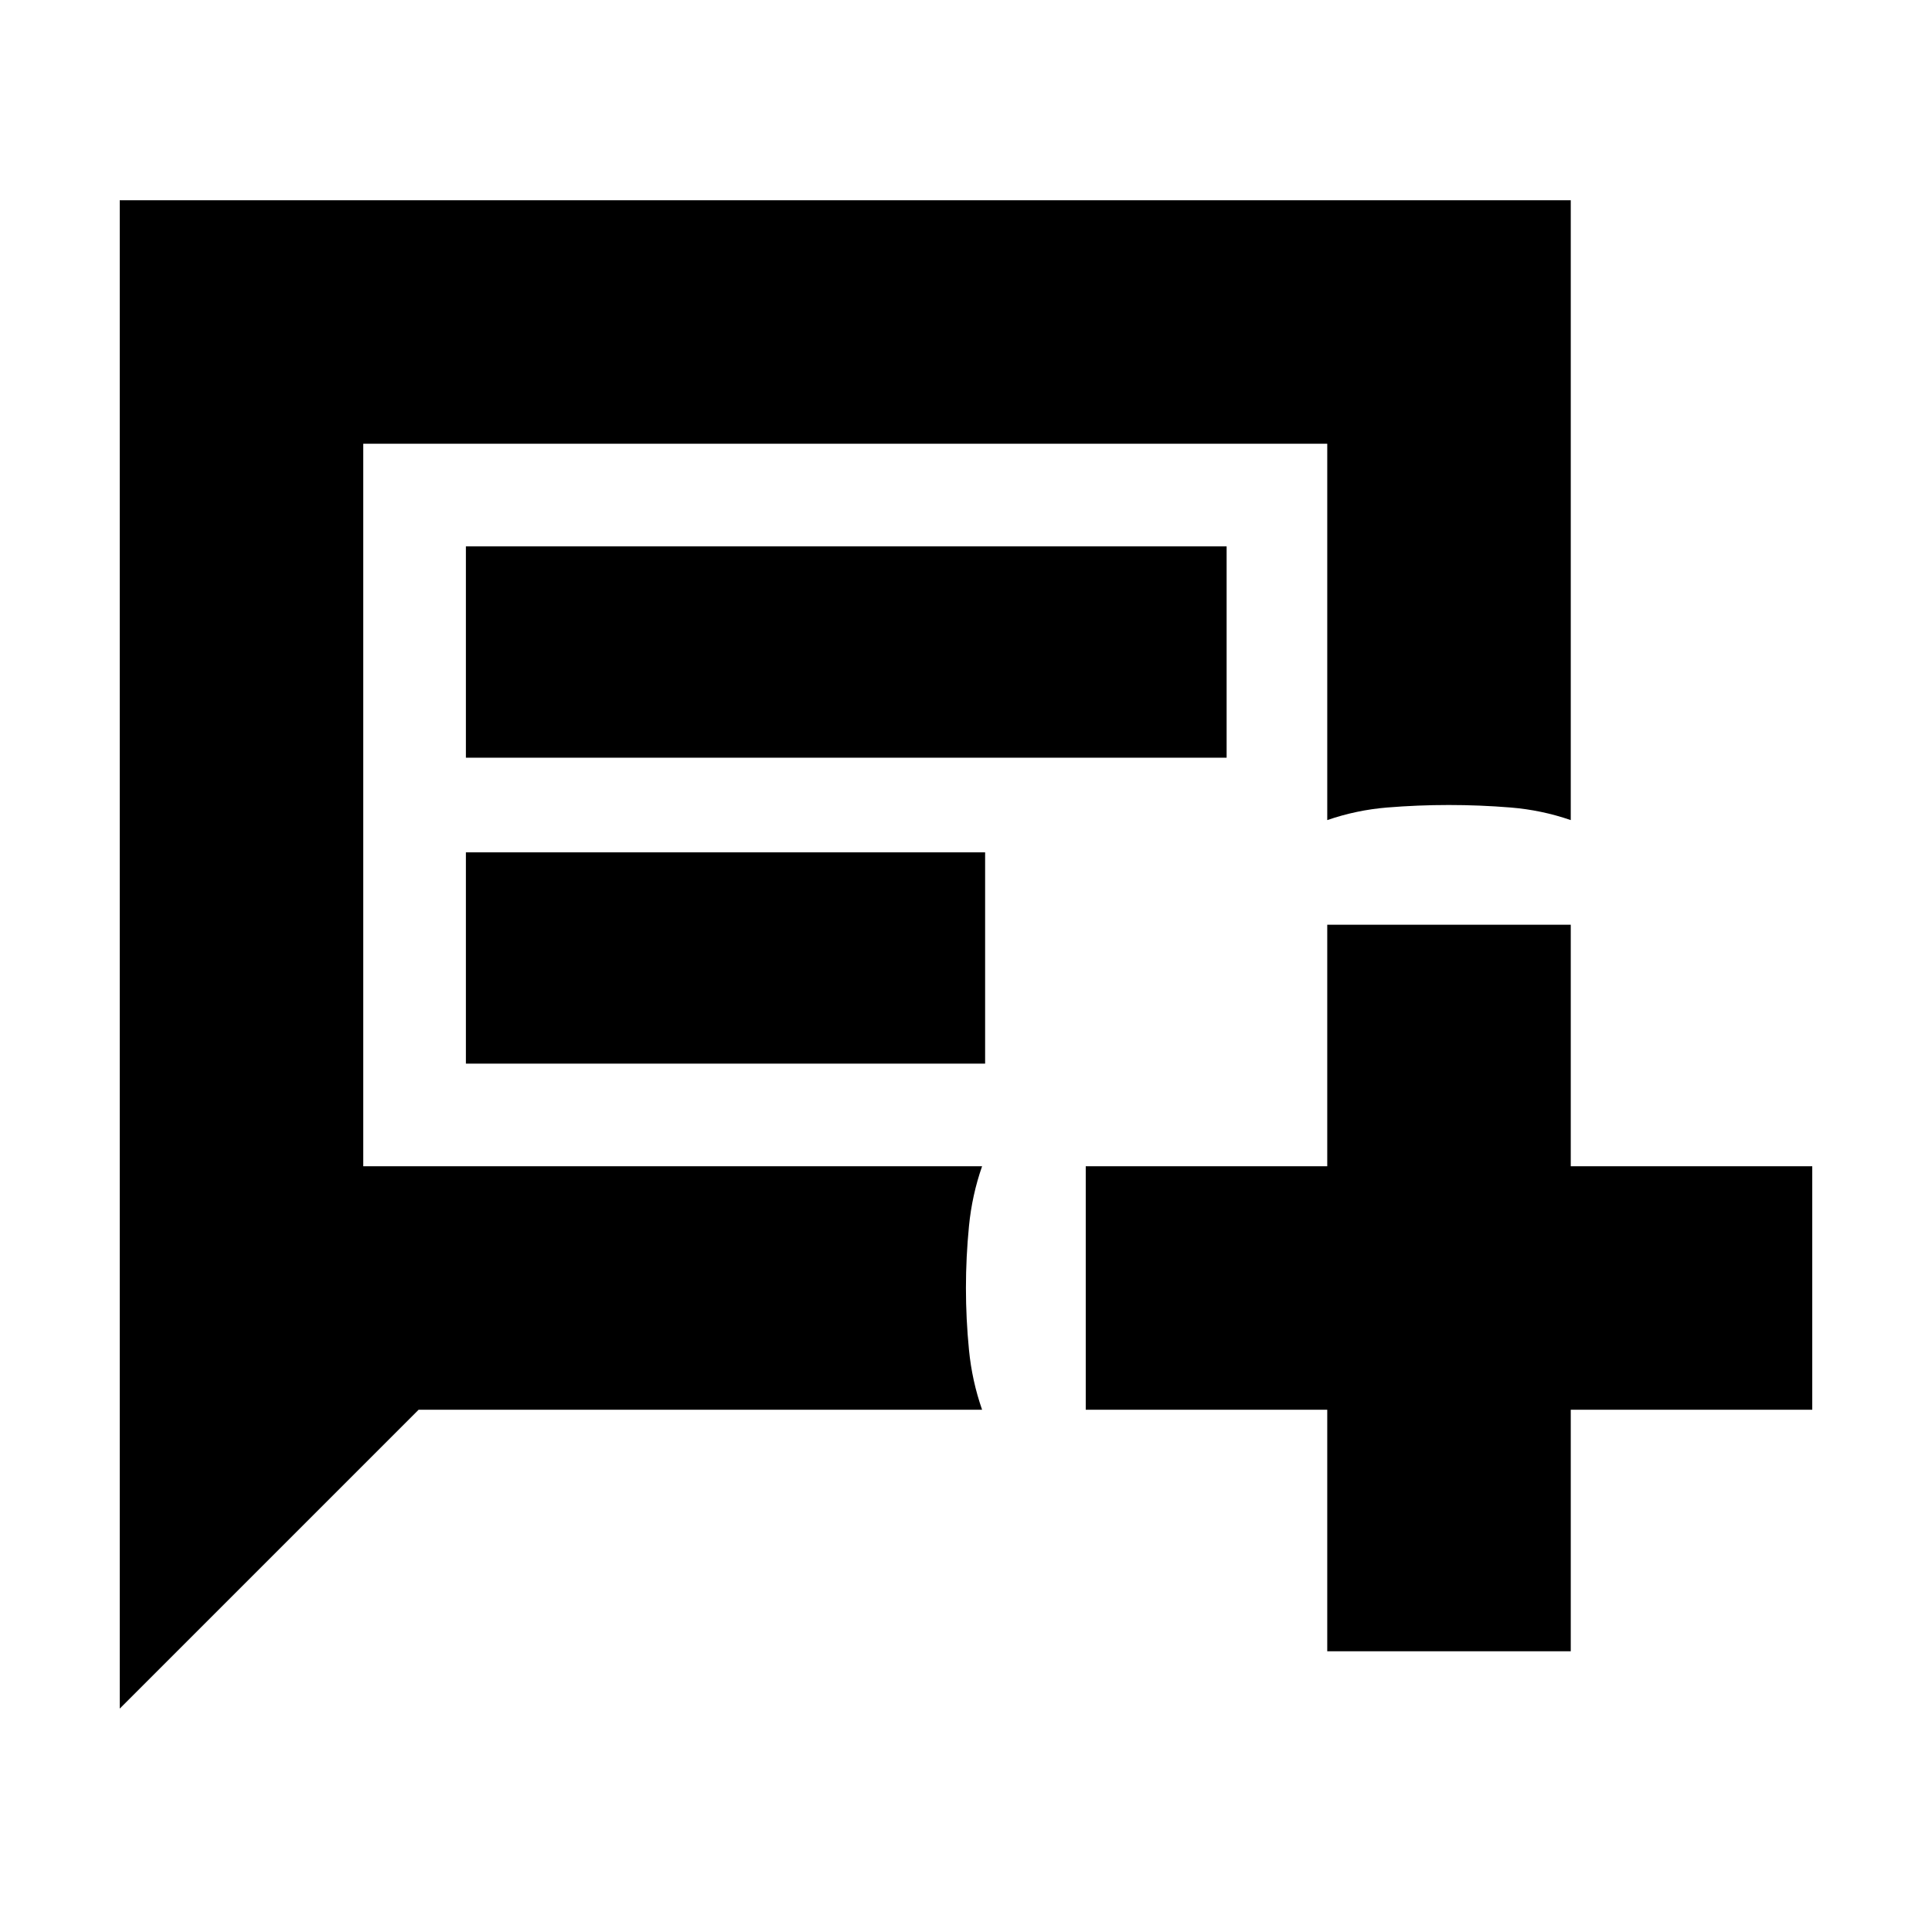 <svg xmlns="http://www.w3.org/2000/svg" height="24" viewBox="0 -960 960 960" width="24"><path d="M59.5-111v-749.5h721v308q-14.5-5-29.87-6.25-15.38-1.25-30.75-1.25-15.38 0-30.63 1.25-15.25 1.25-29.75 6.25v-187h-479v359H488q-5.02 14.37-6.52 29.75-1.51 15.37-1.51 30.75 0 15.37 1.51 30.75 1.5 15.37 6.52 29.75H208L59.5-111Zm172-472.5h378v-105h-378v105Zm0 152h258v-105h-258v105Zm428 292v-120h-120v-121h120v-120h121v120h120v121h-120v120h-121Zm-479-241v-359 359Z"/></svg>